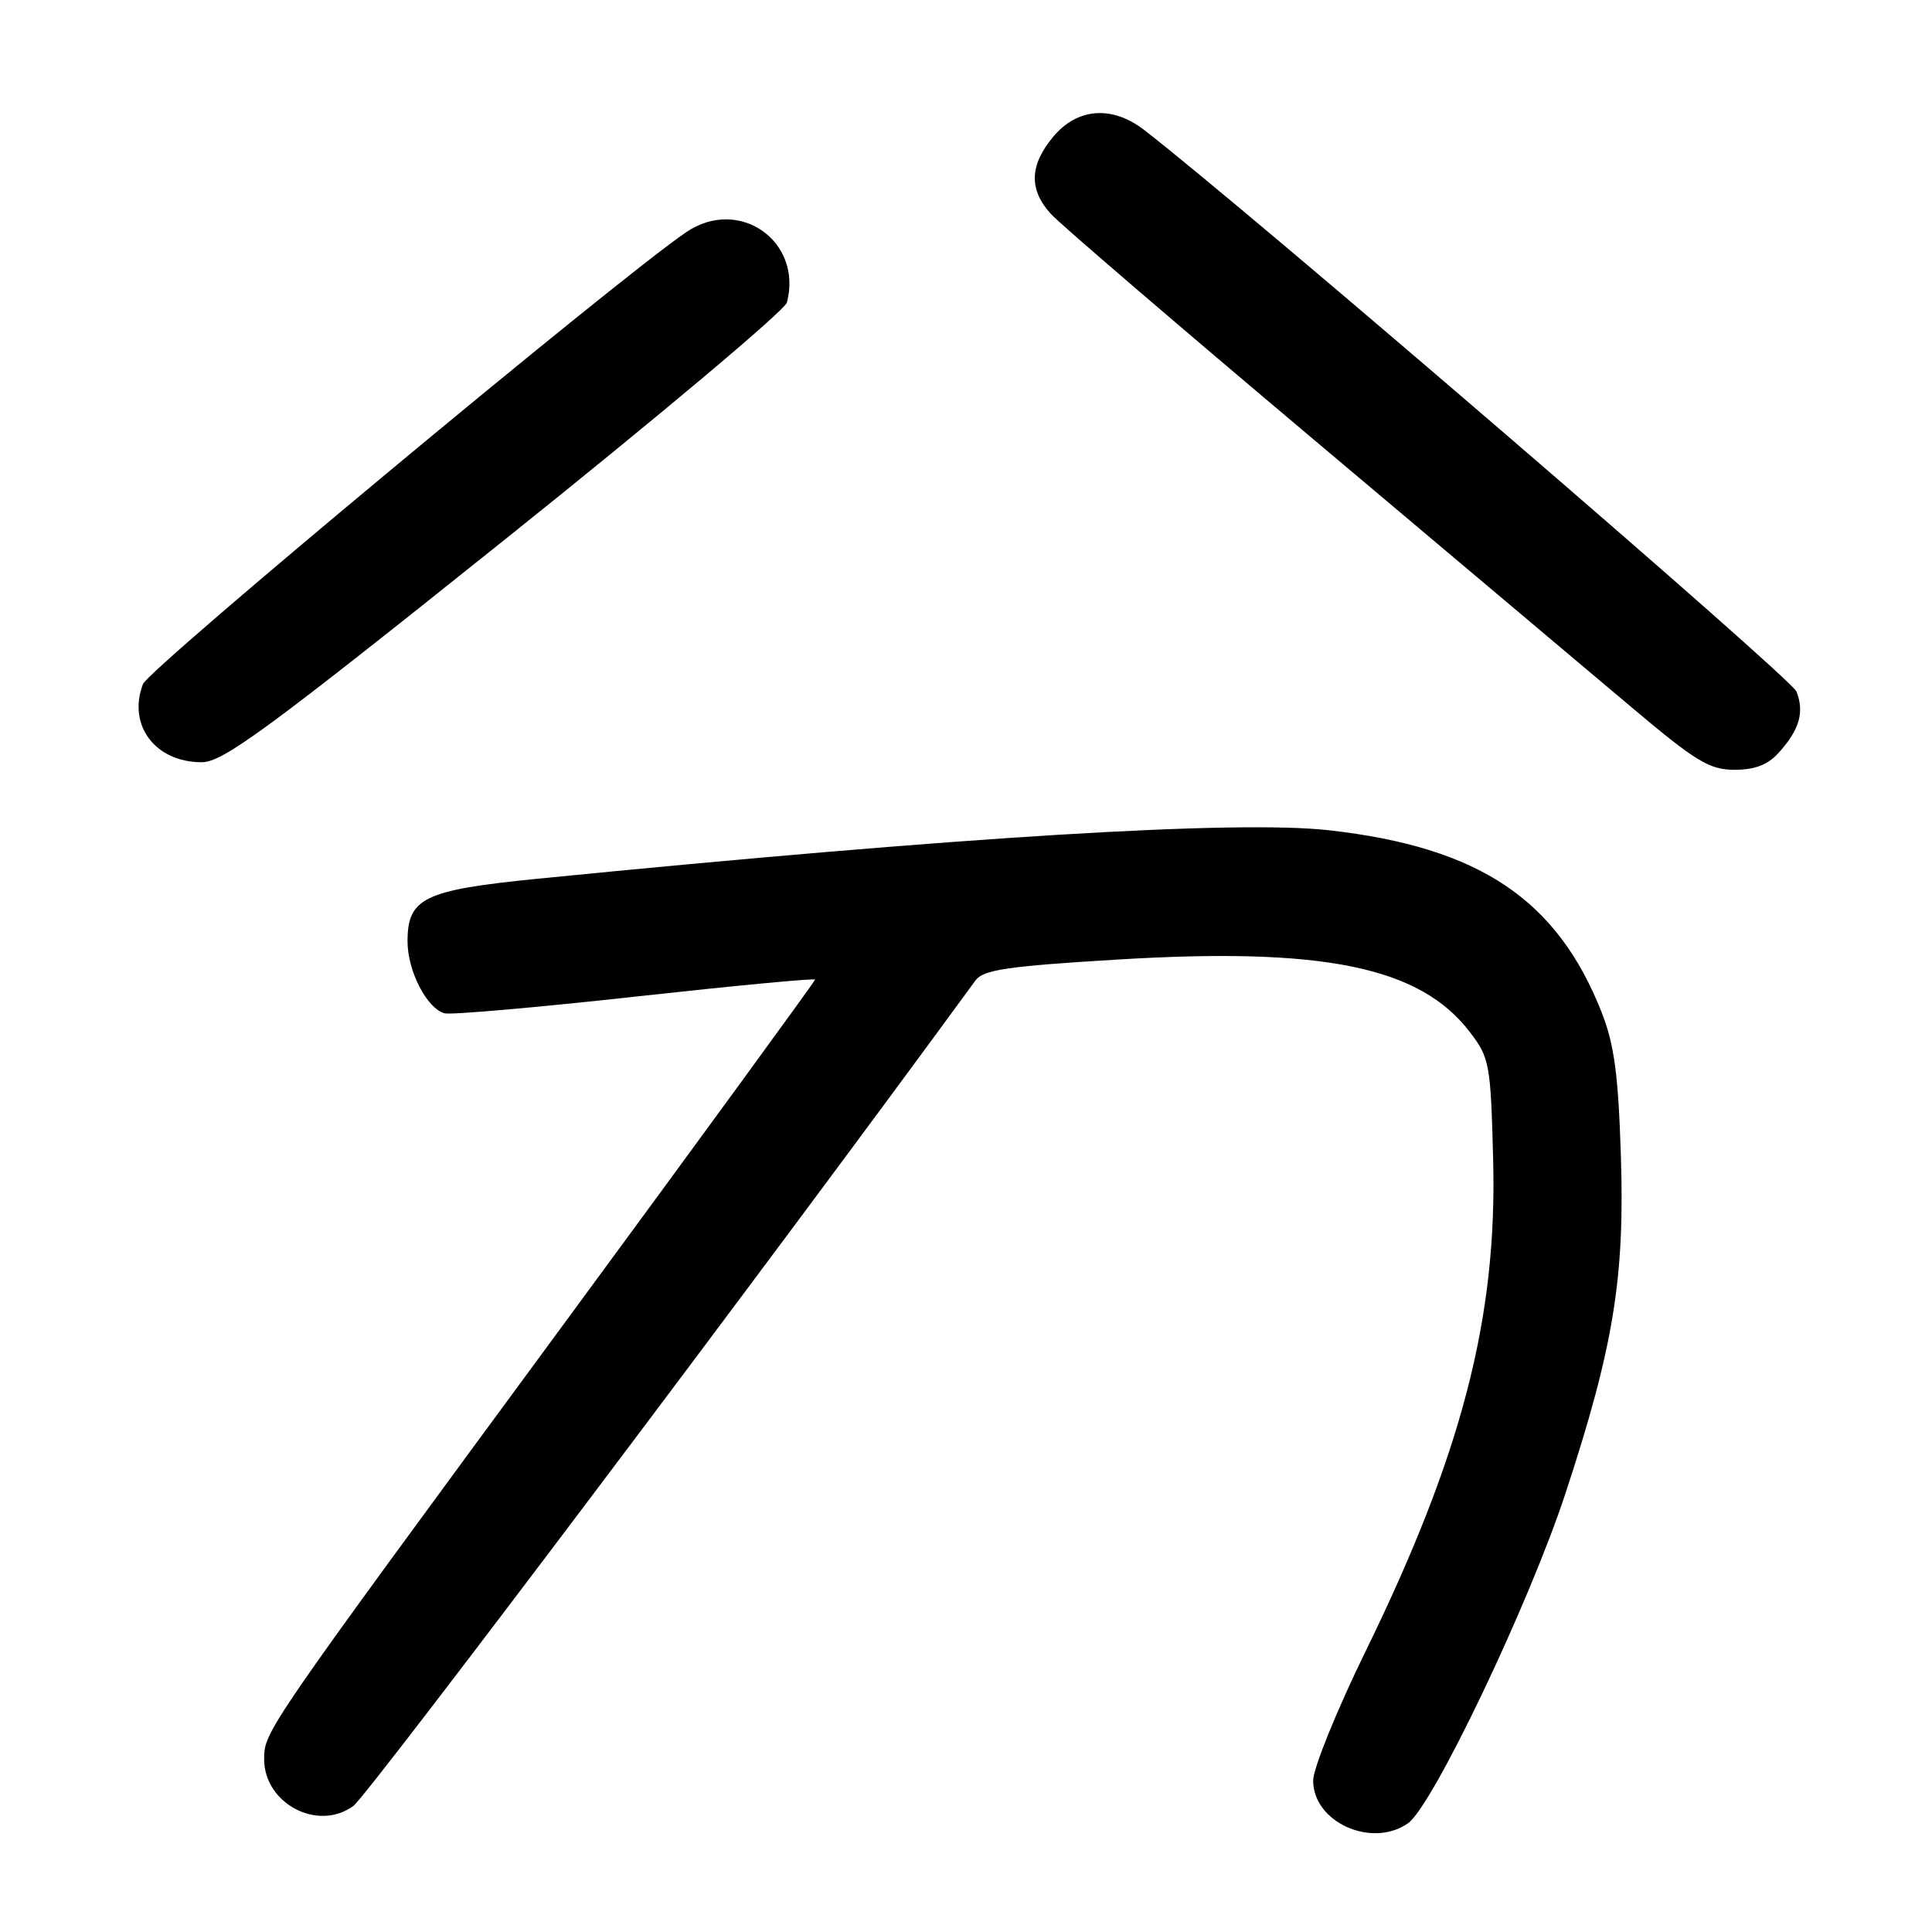 <?xml version="1.0" encoding="UTF-8" standalone="no"?>
<!DOCTYPE svg PUBLIC "-//W3C//DTD SVG 1.1//EN" "http://www.w3.org/Graphics/SVG/1.1/DTD/svg11.dtd" >
<svg xmlns="http://www.w3.org/2000/svg" xmlns:xlink="http://www.w3.org/1999/xlink" version="1.1" viewBox="0 0 256 256">
 <g >
 <path fill="currentColor"
d=" M 186.57 241.59 C 189.83 239.31 202.59 212.58 207.41 197.95 C 213.81 178.49 215.31 169.36 214.77 153.00 C 214.43 142.34 213.89 138.37 212.22 134.12 C 206.31 119.16 196.01 112.27 176.16 110.02 C 163.93 108.63 127.14 110.88 71.21 116.44 C 56.17 117.94 54.00 118.98 54.00 124.75 C 54.00 128.67 56.58 133.66 58.92 134.27 C 59.79 134.49 71.19 133.49 84.25 132.05 C 97.31 130.61 108.00 129.60 108.00 129.80 C 108.00 130.01 93.05 150.50 74.78 175.34 C 35.05 229.35 35.00 229.42 35.00 233.10 C 35.00 239.01 42.17 242.75 46.84 239.28 C 48.79 237.83 102.34 166.77 129.25 129.92 C 130.29 128.50 133.45 128.03 148.00 127.15 C 175.38 125.48 188.16 128.11 194.76 136.75 C 197.38 140.18 197.52 140.94 197.85 153.64 C 198.40 174.61 193.71 192.67 180.97 218.76 C 177.13 226.60 174.00 234.33 174.00 235.94 C 174.00 241.46 181.77 244.95 186.57 241.59 Z  M 235.68 99.75 C 238.44 96.68 239.11 94.41 238.05 91.64 C 237.36 89.83 165.53 27.99 151.62 17.23 C 147.38 13.95 142.79 14.28 139.59 18.08 C 136.41 21.86 136.30 25.12 139.25 28.35 C 140.49 29.71 156.12 43.13 174.00 58.18 C 191.88 73.23 210.89 89.25 216.26 93.78 C 224.75 100.93 226.52 102.00 229.84 102.00 C 232.53 102.00 234.25 101.34 235.68 99.75 Z  M 66.90 71.49 C 87.18 55.26 103.99 41.13 104.27 40.09 C 106.40 31.94 97.92 26.01 90.93 30.76 C 81.69 37.04 19.73 88.59 18.94 90.65 C 16.87 96.09 20.57 101.00 26.73 101.00 C 29.54 101.00 35.38 96.71 66.90 71.49 Z "/>
</g>
</svg>